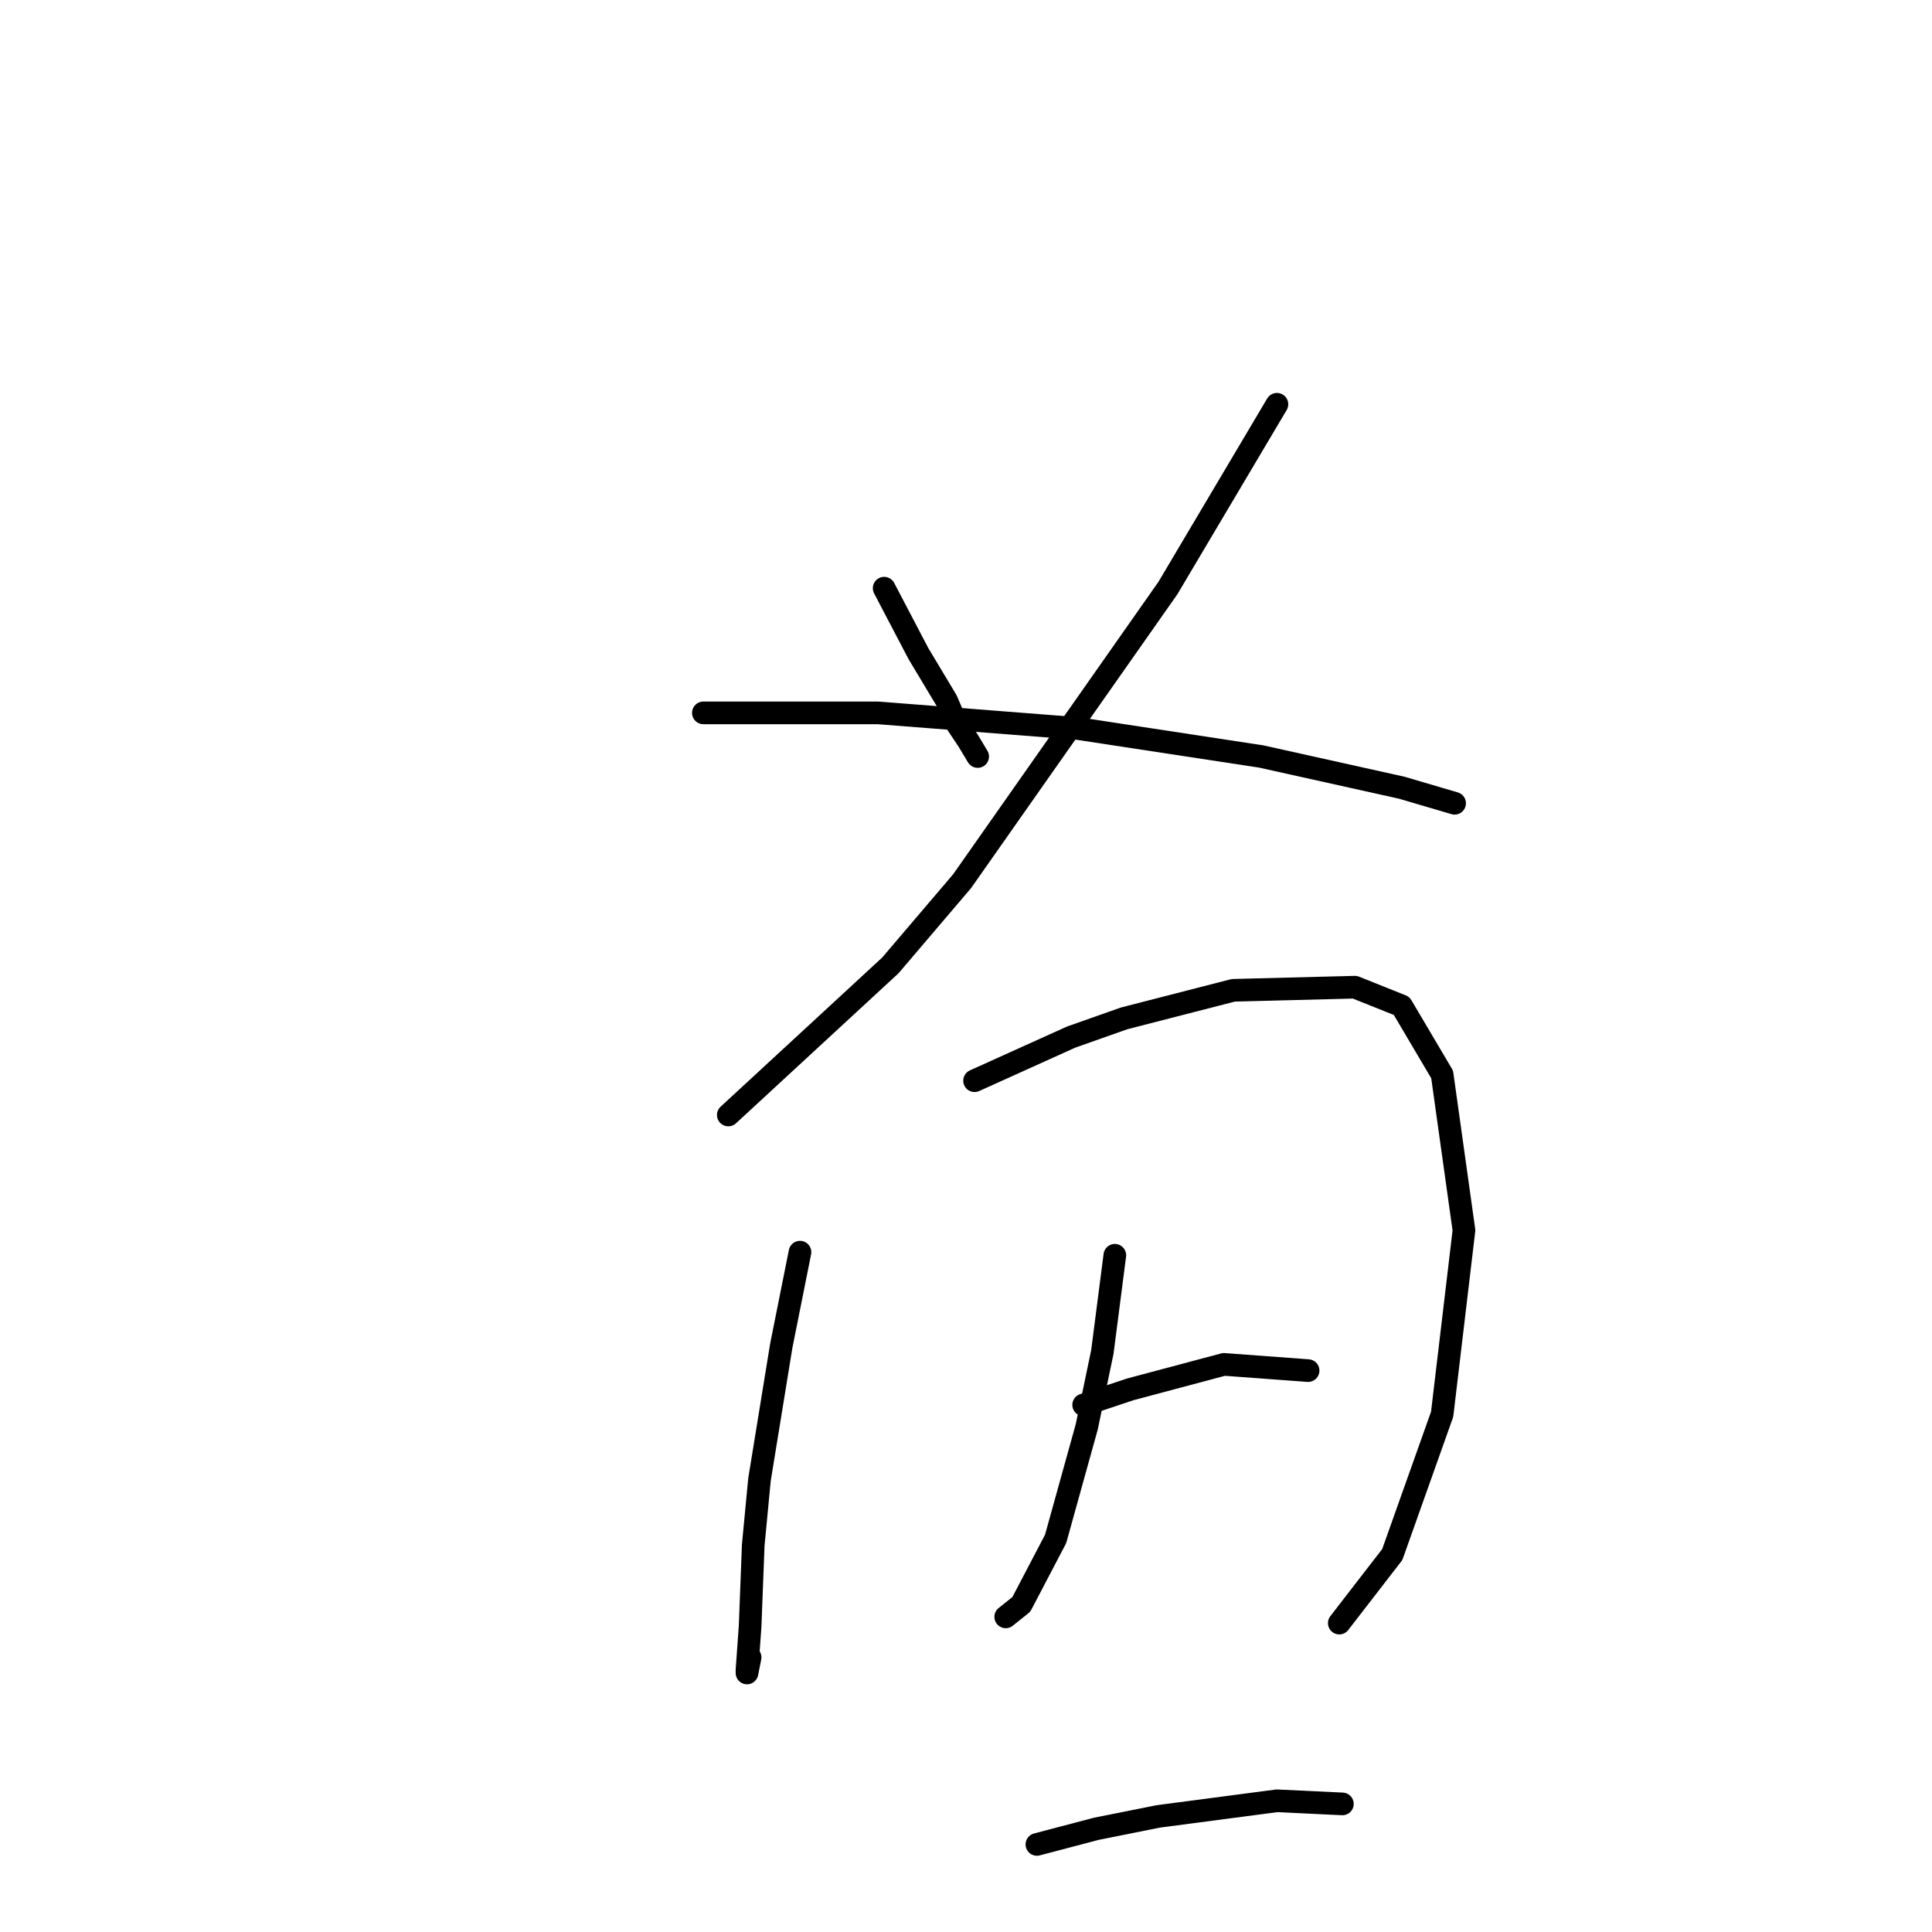 <?xml version="1.0" standalone="no"?>
    <svg width="256" height="256" xmlns="http://www.w3.org/2000/svg" version="1.1">
    <polyline stroke="black" stroke-width="3" stroke-linecap="round" fill="transparent" stroke-linejoin="round" points="117.155 77.937 121.699 86.611 125.417 92.807 126.656 95.698 128.308 98.177 129.547 100.242 129.547 100.242 " />
        <polyline stroke="black" stroke-width="3" stroke-linecap="round" fill="transparent" stroke-linejoin="round" points="169.2 53.567 154.743 77.937 127.482 116.764 117.982 127.916 96.503 147.743 96.503 147.743 " />
        <polyline stroke="black" stroke-width="3" stroke-linecap="round" fill="transparent" stroke-linejoin="round" points="93.199 94.459 104.764 94.459 116.329 94.459 142.765 96.525 167.135 100.242 185.722 104.372 192.744 106.438 192.744 106.438 " />
        <polyline stroke="black" stroke-width="3" stroke-linecap="round" fill="transparent" stroke-linejoin="round" points="106.003 165.917 103.525 178.308 100.633 196.07 99.807 204.744 99.394 215.483 98.981 221.266 98.981 221.679 99.394 219.613 99.394 219.613 " />
        <polyline stroke="black" stroke-width="3" stroke-linecap="round" fill="transparent" stroke-linejoin="round" points="129.134 143.199 141.938 137.416 148.96 134.938 163.417 131.221 179.526 130.808 185.722 133.286 191.091 142.373 193.983 163.026 191.091 187.396 184.483 205.983 177.461 215.07 177.461 215.07 " />
        <polyline stroke="black" stroke-width="3" stroke-linecap="round" fill="transparent" stroke-linejoin="round" points="147.721 166.33 146.069 179.135 144.004 189.048 139.873 203.918 135.33 212.592 133.264 214.244 133.264 214.244 " />
        <polyline stroke="black" stroke-width="3" stroke-linecap="round" fill="transparent" stroke-linejoin="round" points="143.591 186.156 149.786 184.091 162.178 180.787 173.33 181.613 173.33 181.613 " />
        <polyline stroke="black" stroke-width="3" stroke-linecap="round" fill="transparent" stroke-linejoin="round" points="137.395 244.397 145.243 242.331 153.504 240.679 169.2 238.614 177.874 239.027 177.874 239.027 " />
        </svg>